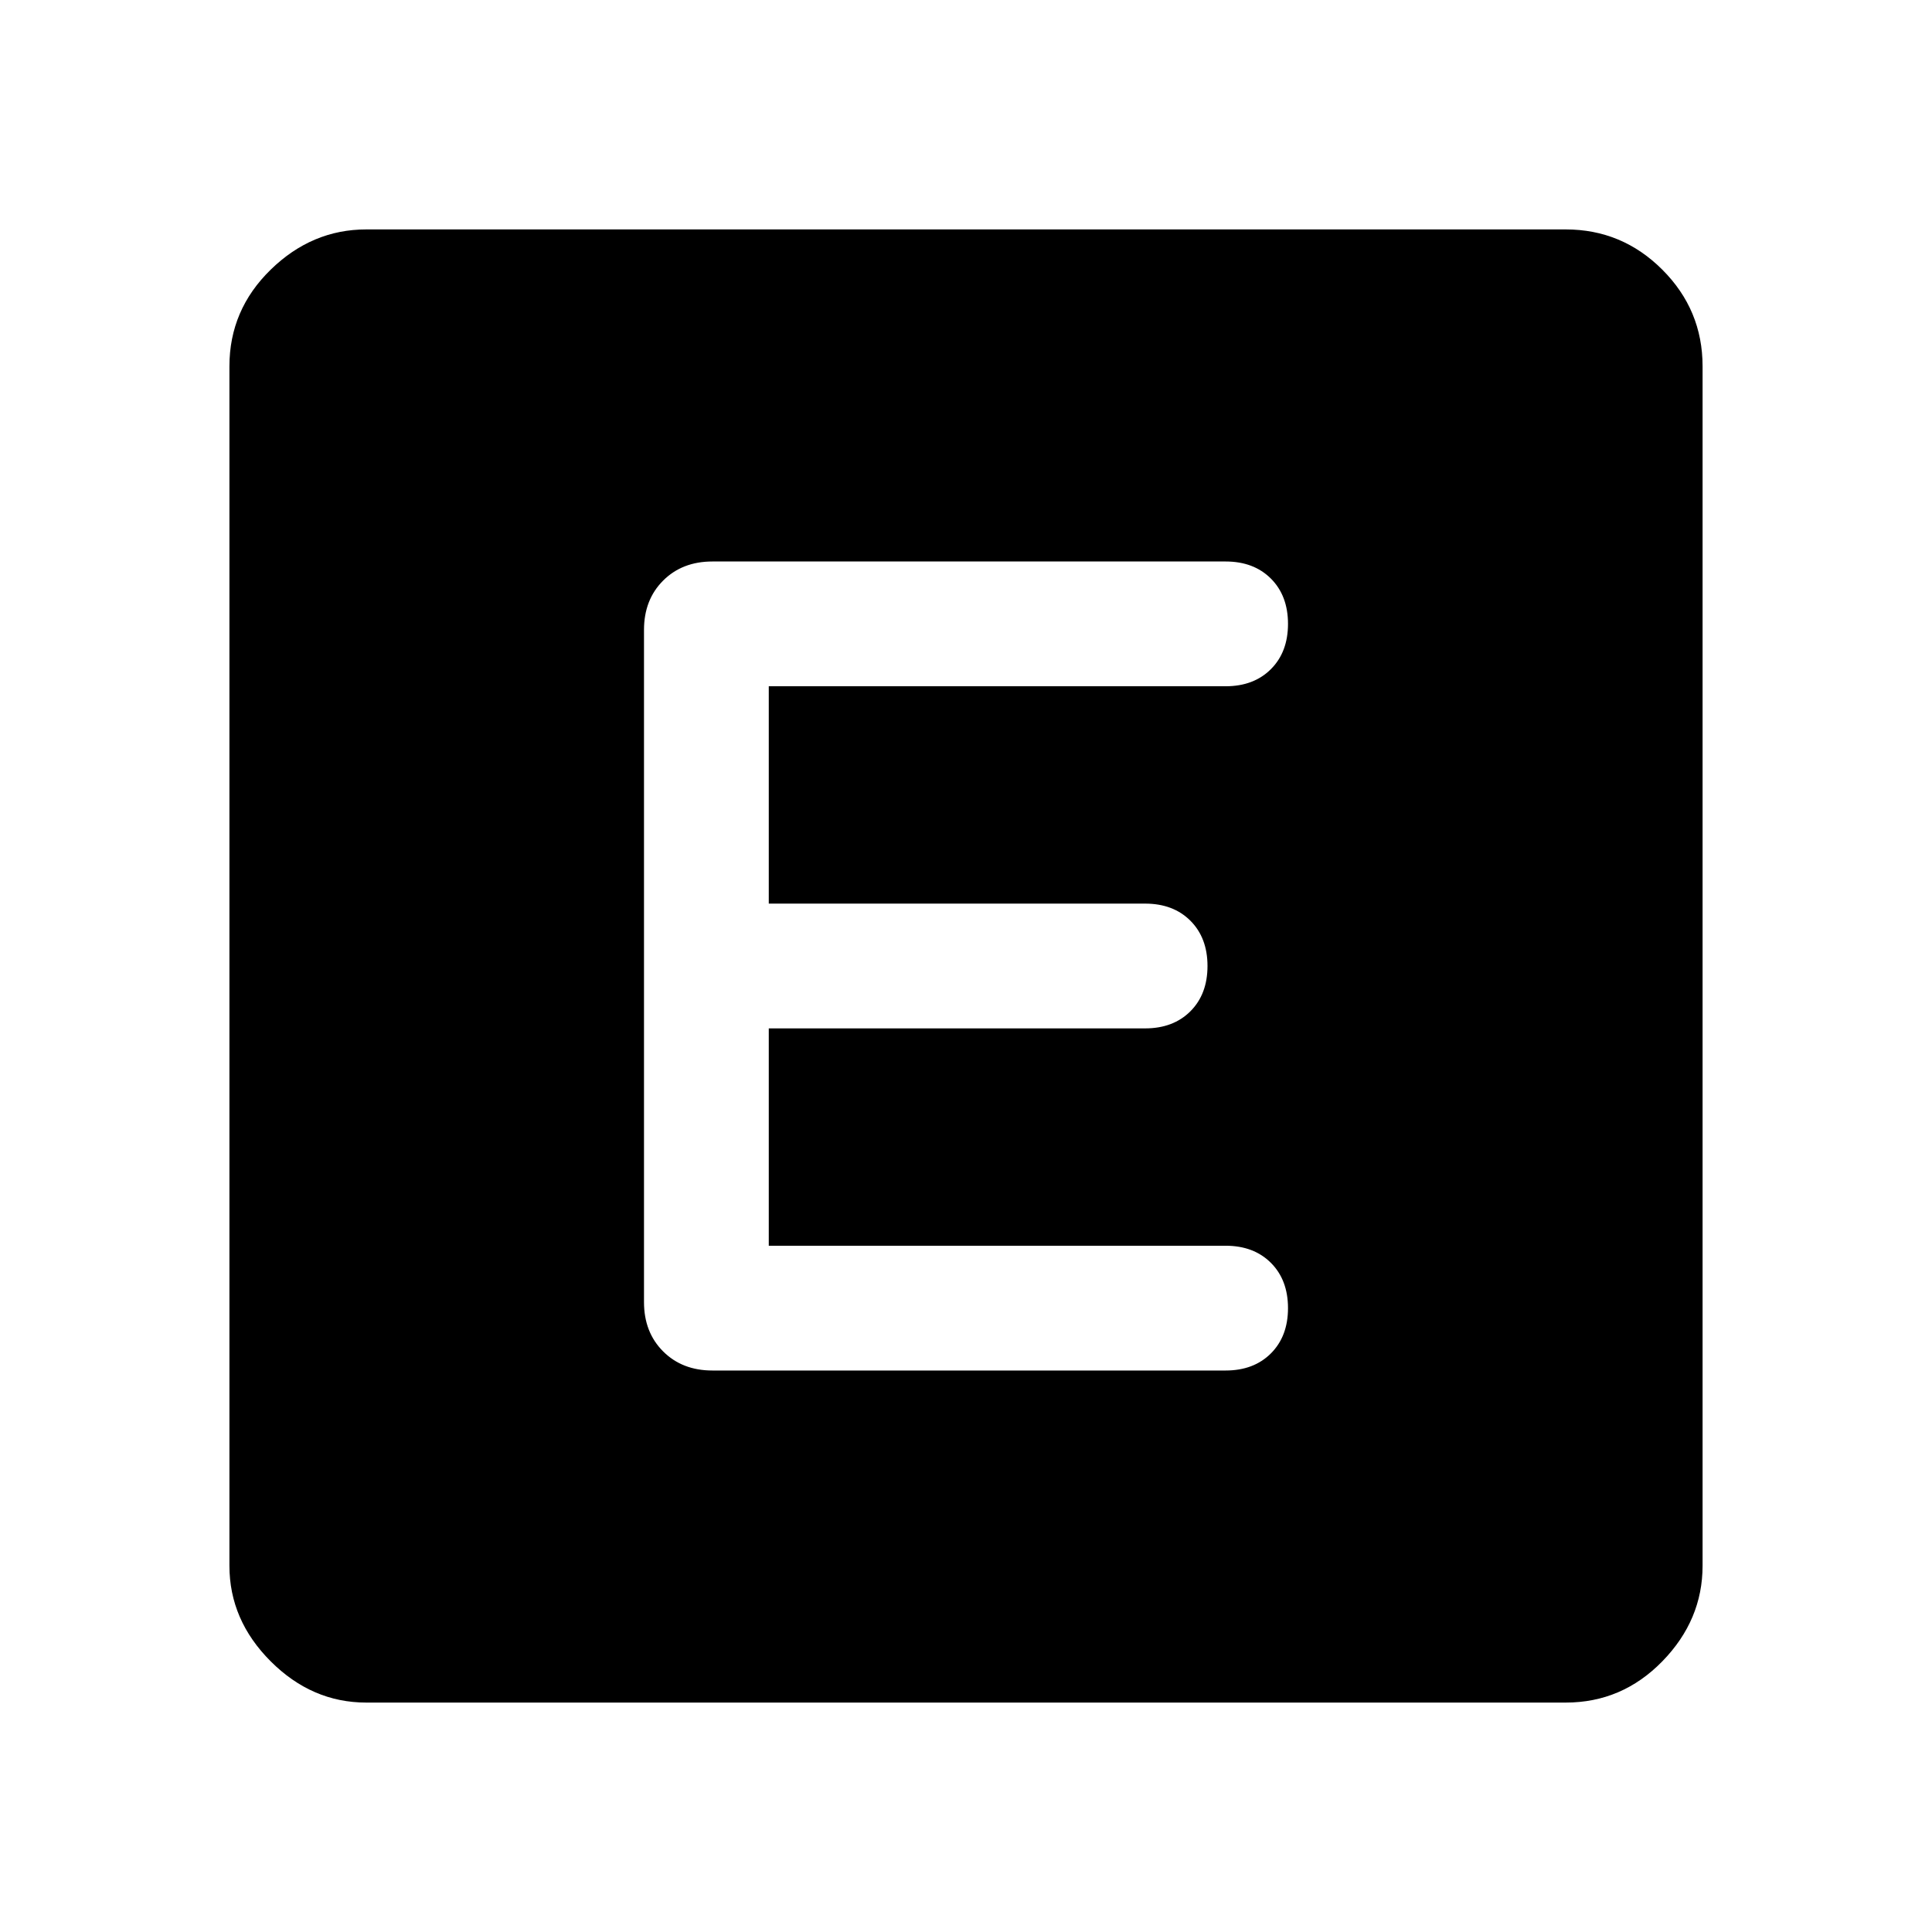 <svg xmlns="http://www.w3.org/2000/svg" width="48" height="48" viewBox="0 0 48 48"><path d="M9.1 42.3q-1.35 0-2.375-1.025T5.7 38.9V9.1q0-1.4 1.025-2.4t2.375-1h29.8q1.4 0 2.4 1t1 2.4v29.8q0 1.35-1 2.375T38.9 42.3Zm21.35-8.25q.7 0 1.125-.425Q32 33.2 32 32.5t-.425-1.125q-.425-.425-1.125-.425H19.1v-5.4h9.35q.7 0 1.125-.425Q30 24.7 30 24t-.425-1.125q-.425-.425-1.125-.425H19.1v-5.4h11.35q.7 0 1.125-.425Q32 16.2 32 15.5t-.425-1.125q-.425-.425-1.125-.425H17.7q-.75 0-1.225.475Q16 14.9 16 15.65v16.7q0 .75.475 1.225.475.475 1.225.475Z"/></svg>